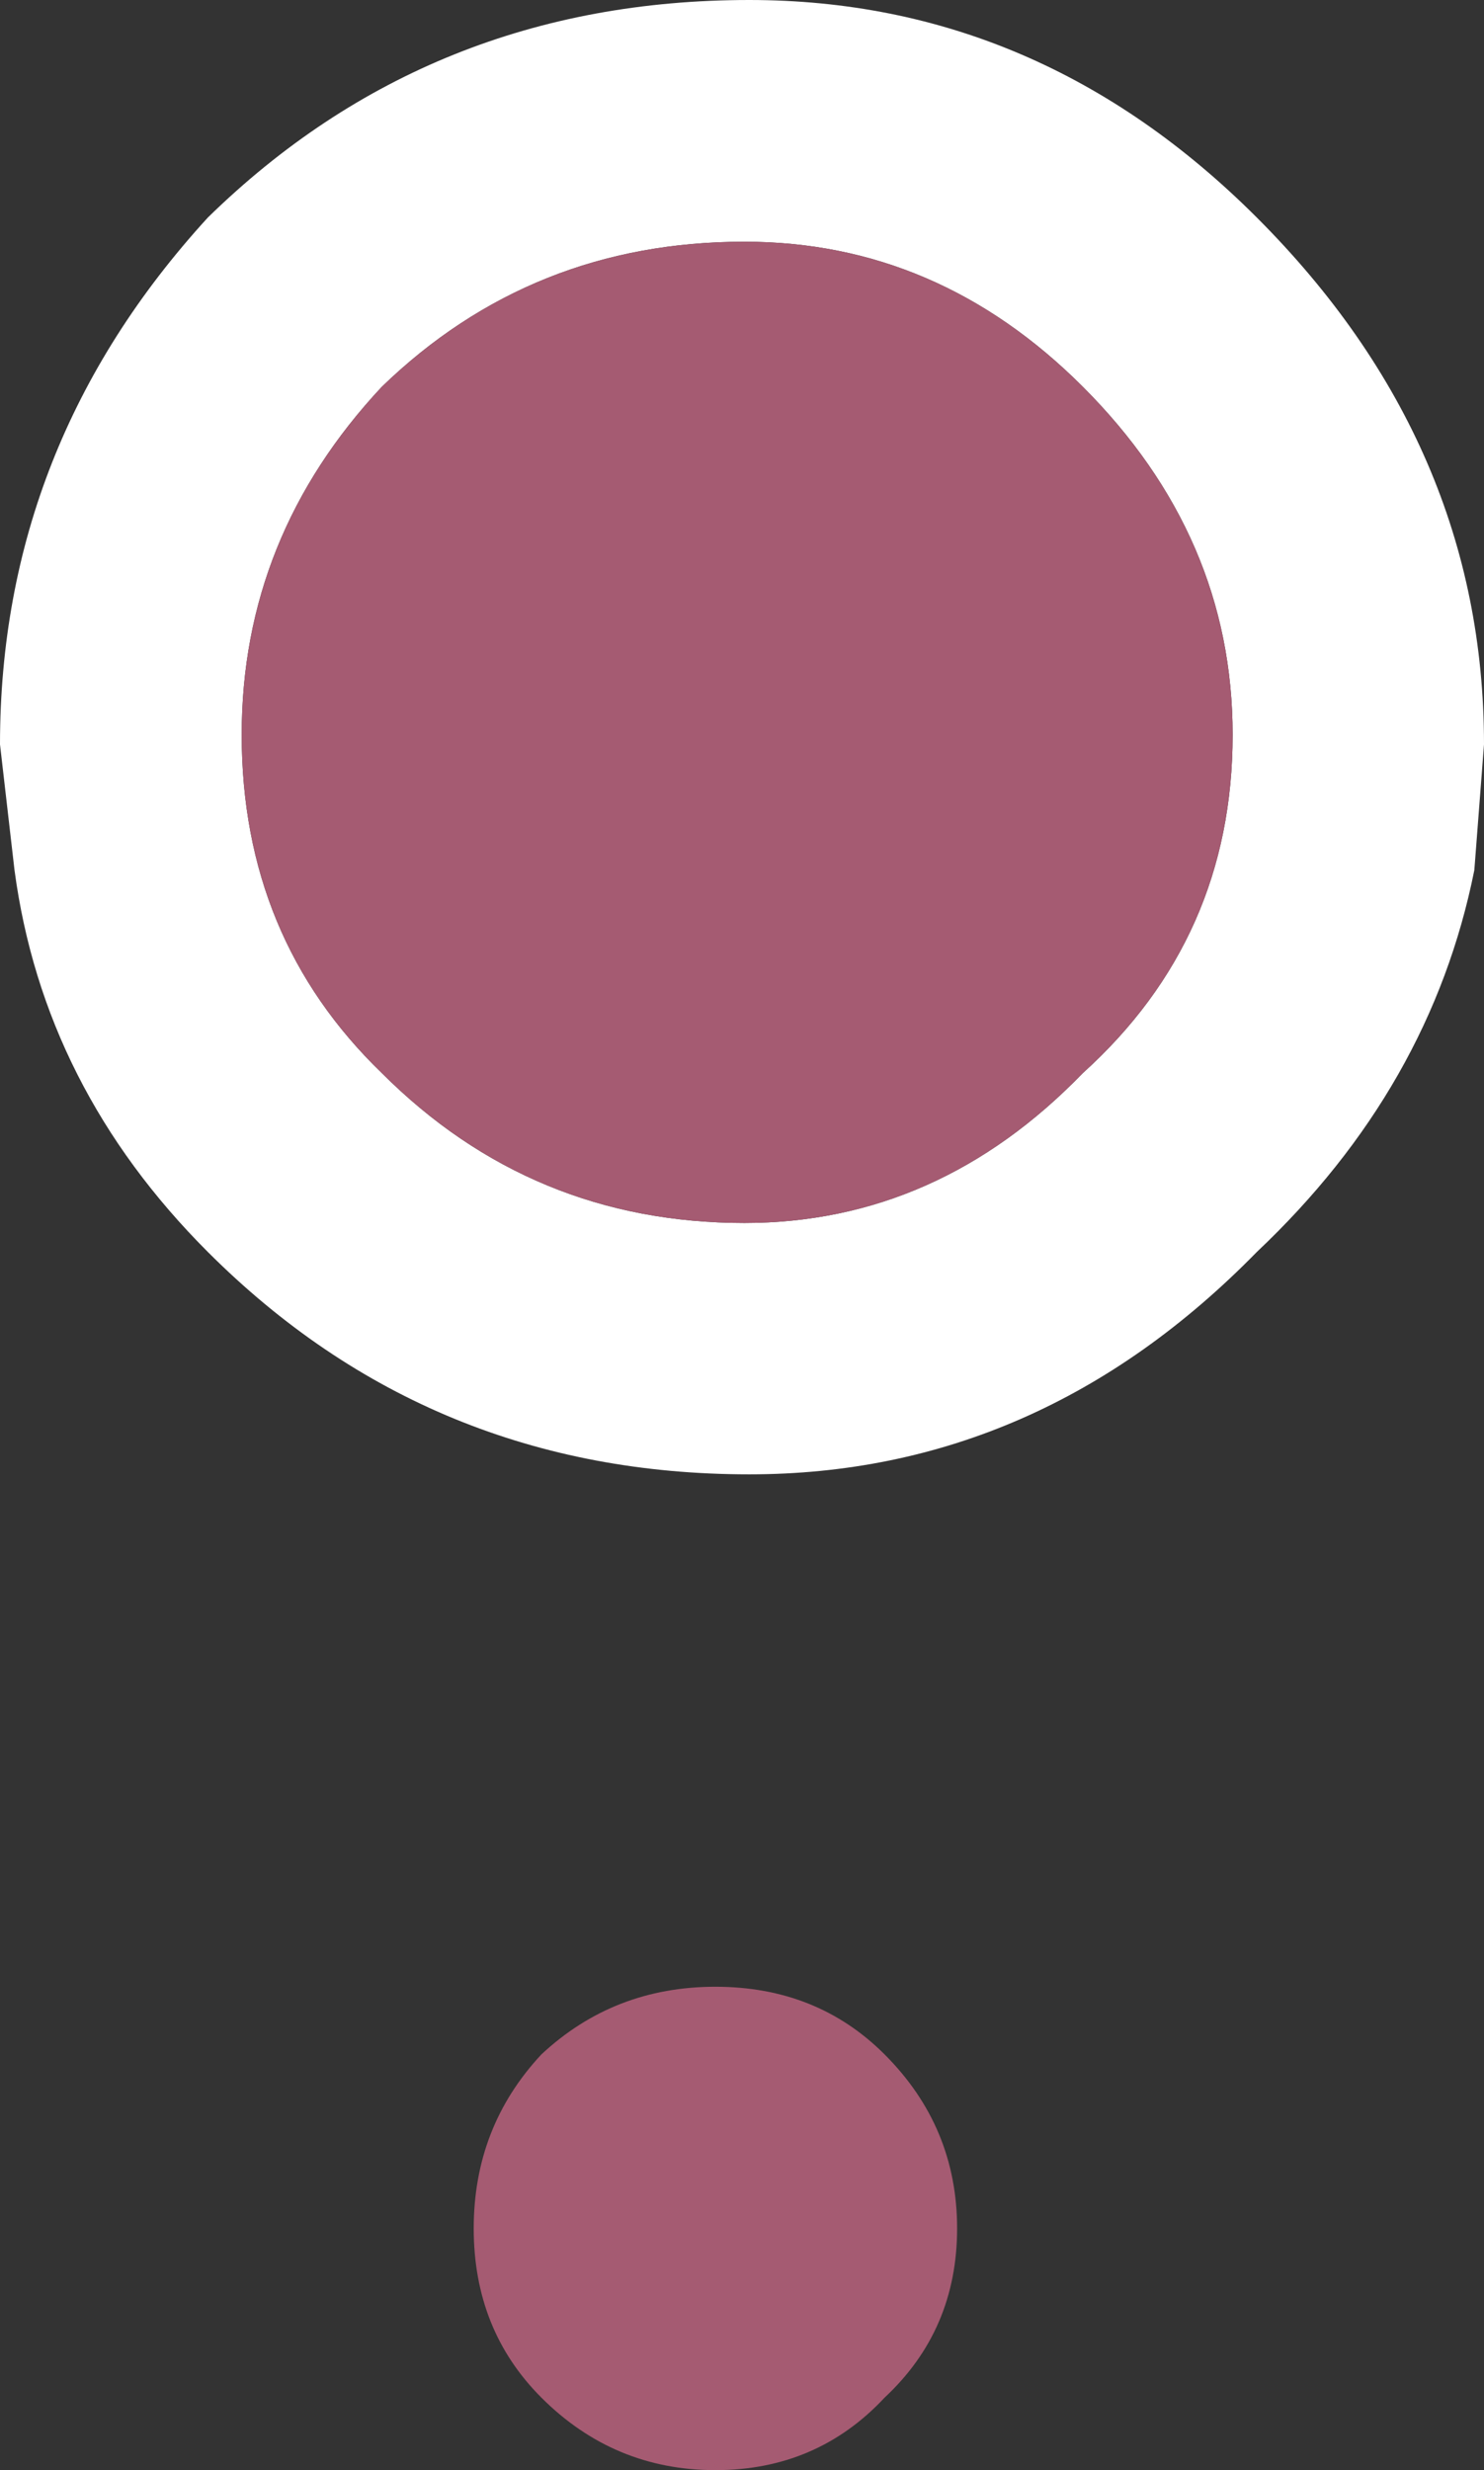 <?xml version="1.0" encoding="UTF-8" standalone="no"?>
<svg height="25.55" width="15.35" version="1.1" xmlns="http://www.w3.org/2000/svg"><rect width="100%" height="100%" fill="#333333" stroke="none"/><path fill="#a55b72" d="m7.4 25.55q-1.05 0-1.8-.75-.7-.7-.7-1.75t.7-1.8q.75-.7 1.8-.7t1.75.7q.75.75.75 1.8t-.75 1.75q-.7.75-1.75.75"/><path fill="#fff" d="m15.25 9q-.45 2.25-2.25 3.95-2.25 2.3-5.25 2.3-3.3 0-5.6-2.3-1.7-1.7-2-3.95l-.15-1.3q0-3.1 2.15-5.45 2.3-2.25 5.6-2.25 3 0 5.25 2.25 2.35 2.35 2.35 5.45l-.10 1.3m-4.05 2.1q1.55-1.4 1.55-3.5 0-2.05-1.55-3.6-1.5-1.5-3.5-1.5-2.2 0-3.75 1.5-1.45 1.55-1.45 3.6 0 2.1 1.45 3.5 1.55 1.55 3.75 1.55 2 0 3.5-1.55"/><path fill="#a55b72" d="m11.2 11.1q-1.5 1.55-3.5 1.55-2.2 0-3.75-1.55-1.45-1.4-1.45-3.5 0-2.05 1.45-3.6 1.55-1.5 3.75-1.5 2 0 3.5 1.5 1.55 1.55 1.55 3.6 0 2.1-1.55 3.5"/></svg>
